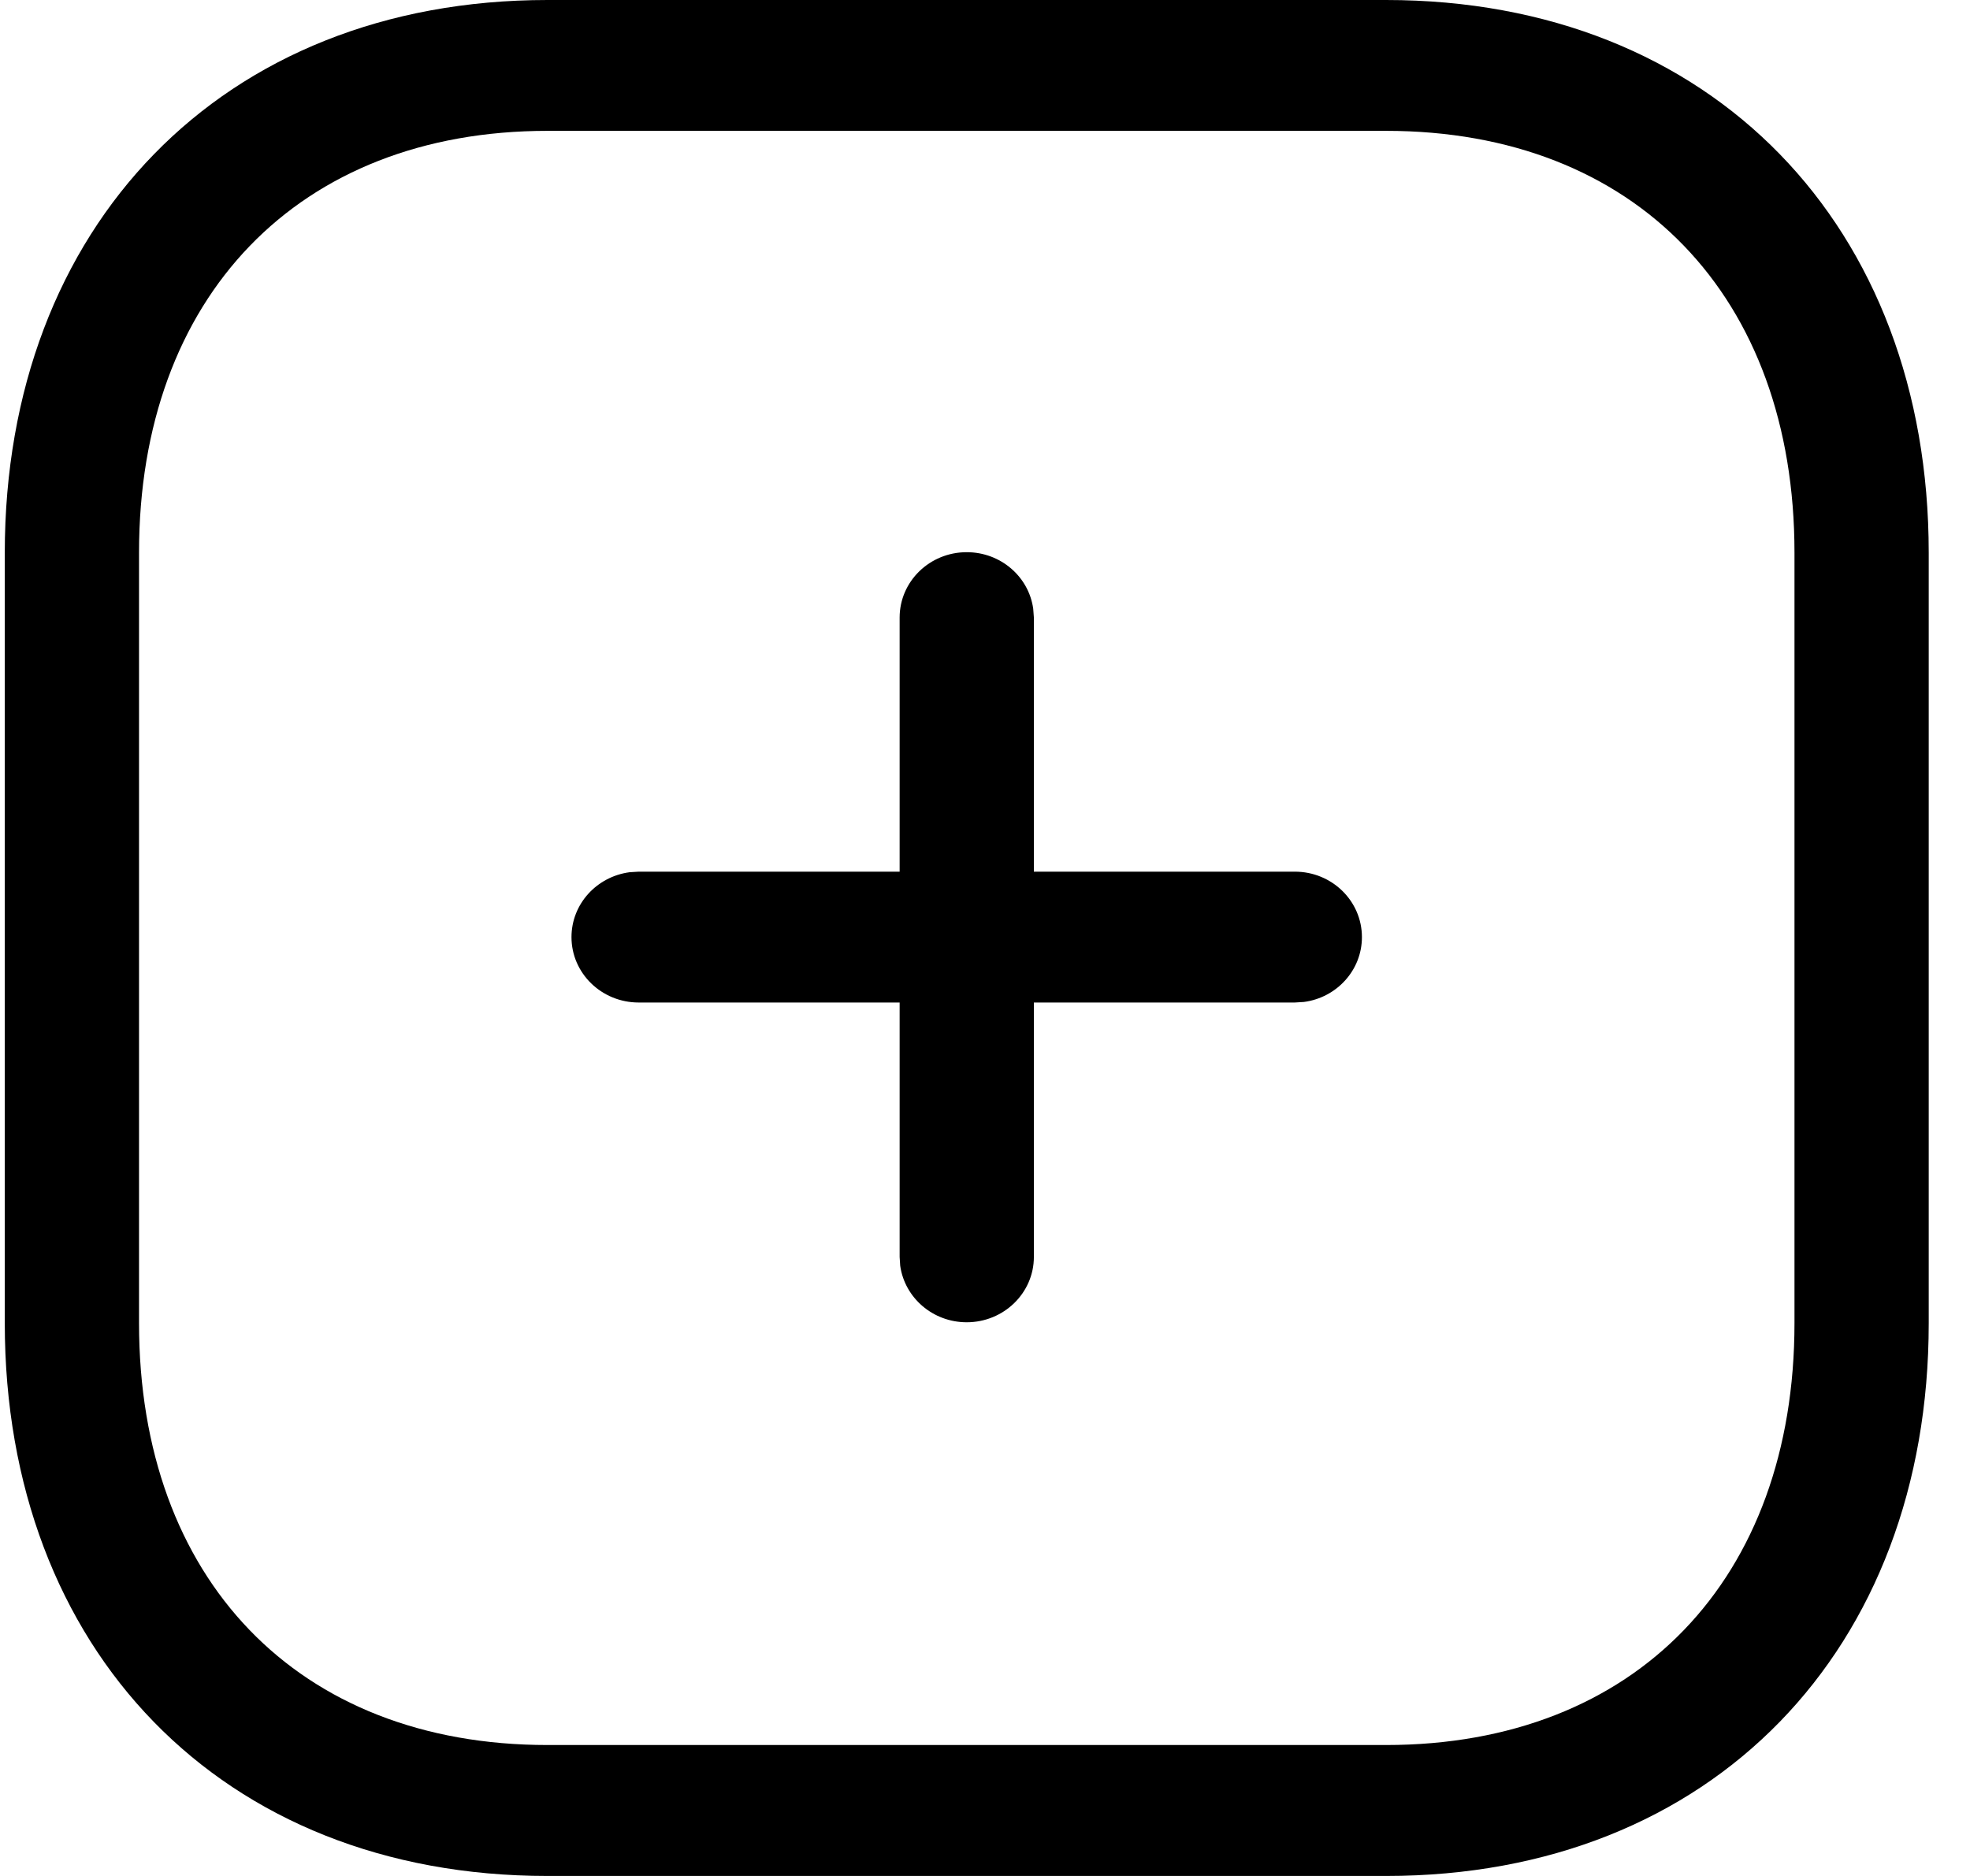 <svg width="21" height="20" viewBox="0 0 21 20" fill="none" xmlns="http://www.w3.org/2000/svg">
<path fill-rule="evenodd" clip-rule="evenodd" d="M14.775 0H5.836C2.364 0 0.051 2.42 0.051 5.893V14.107C0.051 17.583 2.358 20 5.836 20H14.775C18.253 20 20.56 17.583 20.56 14.107V5.893C20.56 2.417 18.253 0 14.775 0ZM5.836 1.395H14.775C17.439 1.395 19.129 3.165 19.129 5.892V14.106C19.129 16.833 17.439 18.604 14.775 18.604H5.836C3.172 18.604 1.482 16.833 1.482 14.106V5.892C1.482 3.169 3.178 1.395 5.836 1.395ZM10.305 5.887C10.668 5.887 10.967 6.149 11.014 6.49L11.021 6.584V9.293H13.803C14.198 9.293 14.518 9.605 14.518 9.991C14.518 10.344 14.249 10.636 13.9 10.682L13.803 10.688H11.021V13.4C11.021 13.785 10.7 14.097 10.305 14.097C9.943 14.097 9.644 13.835 9.596 13.494L9.59 13.4V10.688H6.808C6.413 10.688 6.092 10.376 6.092 9.991C6.092 9.637 6.361 9.346 6.711 9.299L6.808 9.293H9.59V6.584C9.59 6.199 9.91 5.887 10.305 5.887Z" fill="black"/>
</svg>
